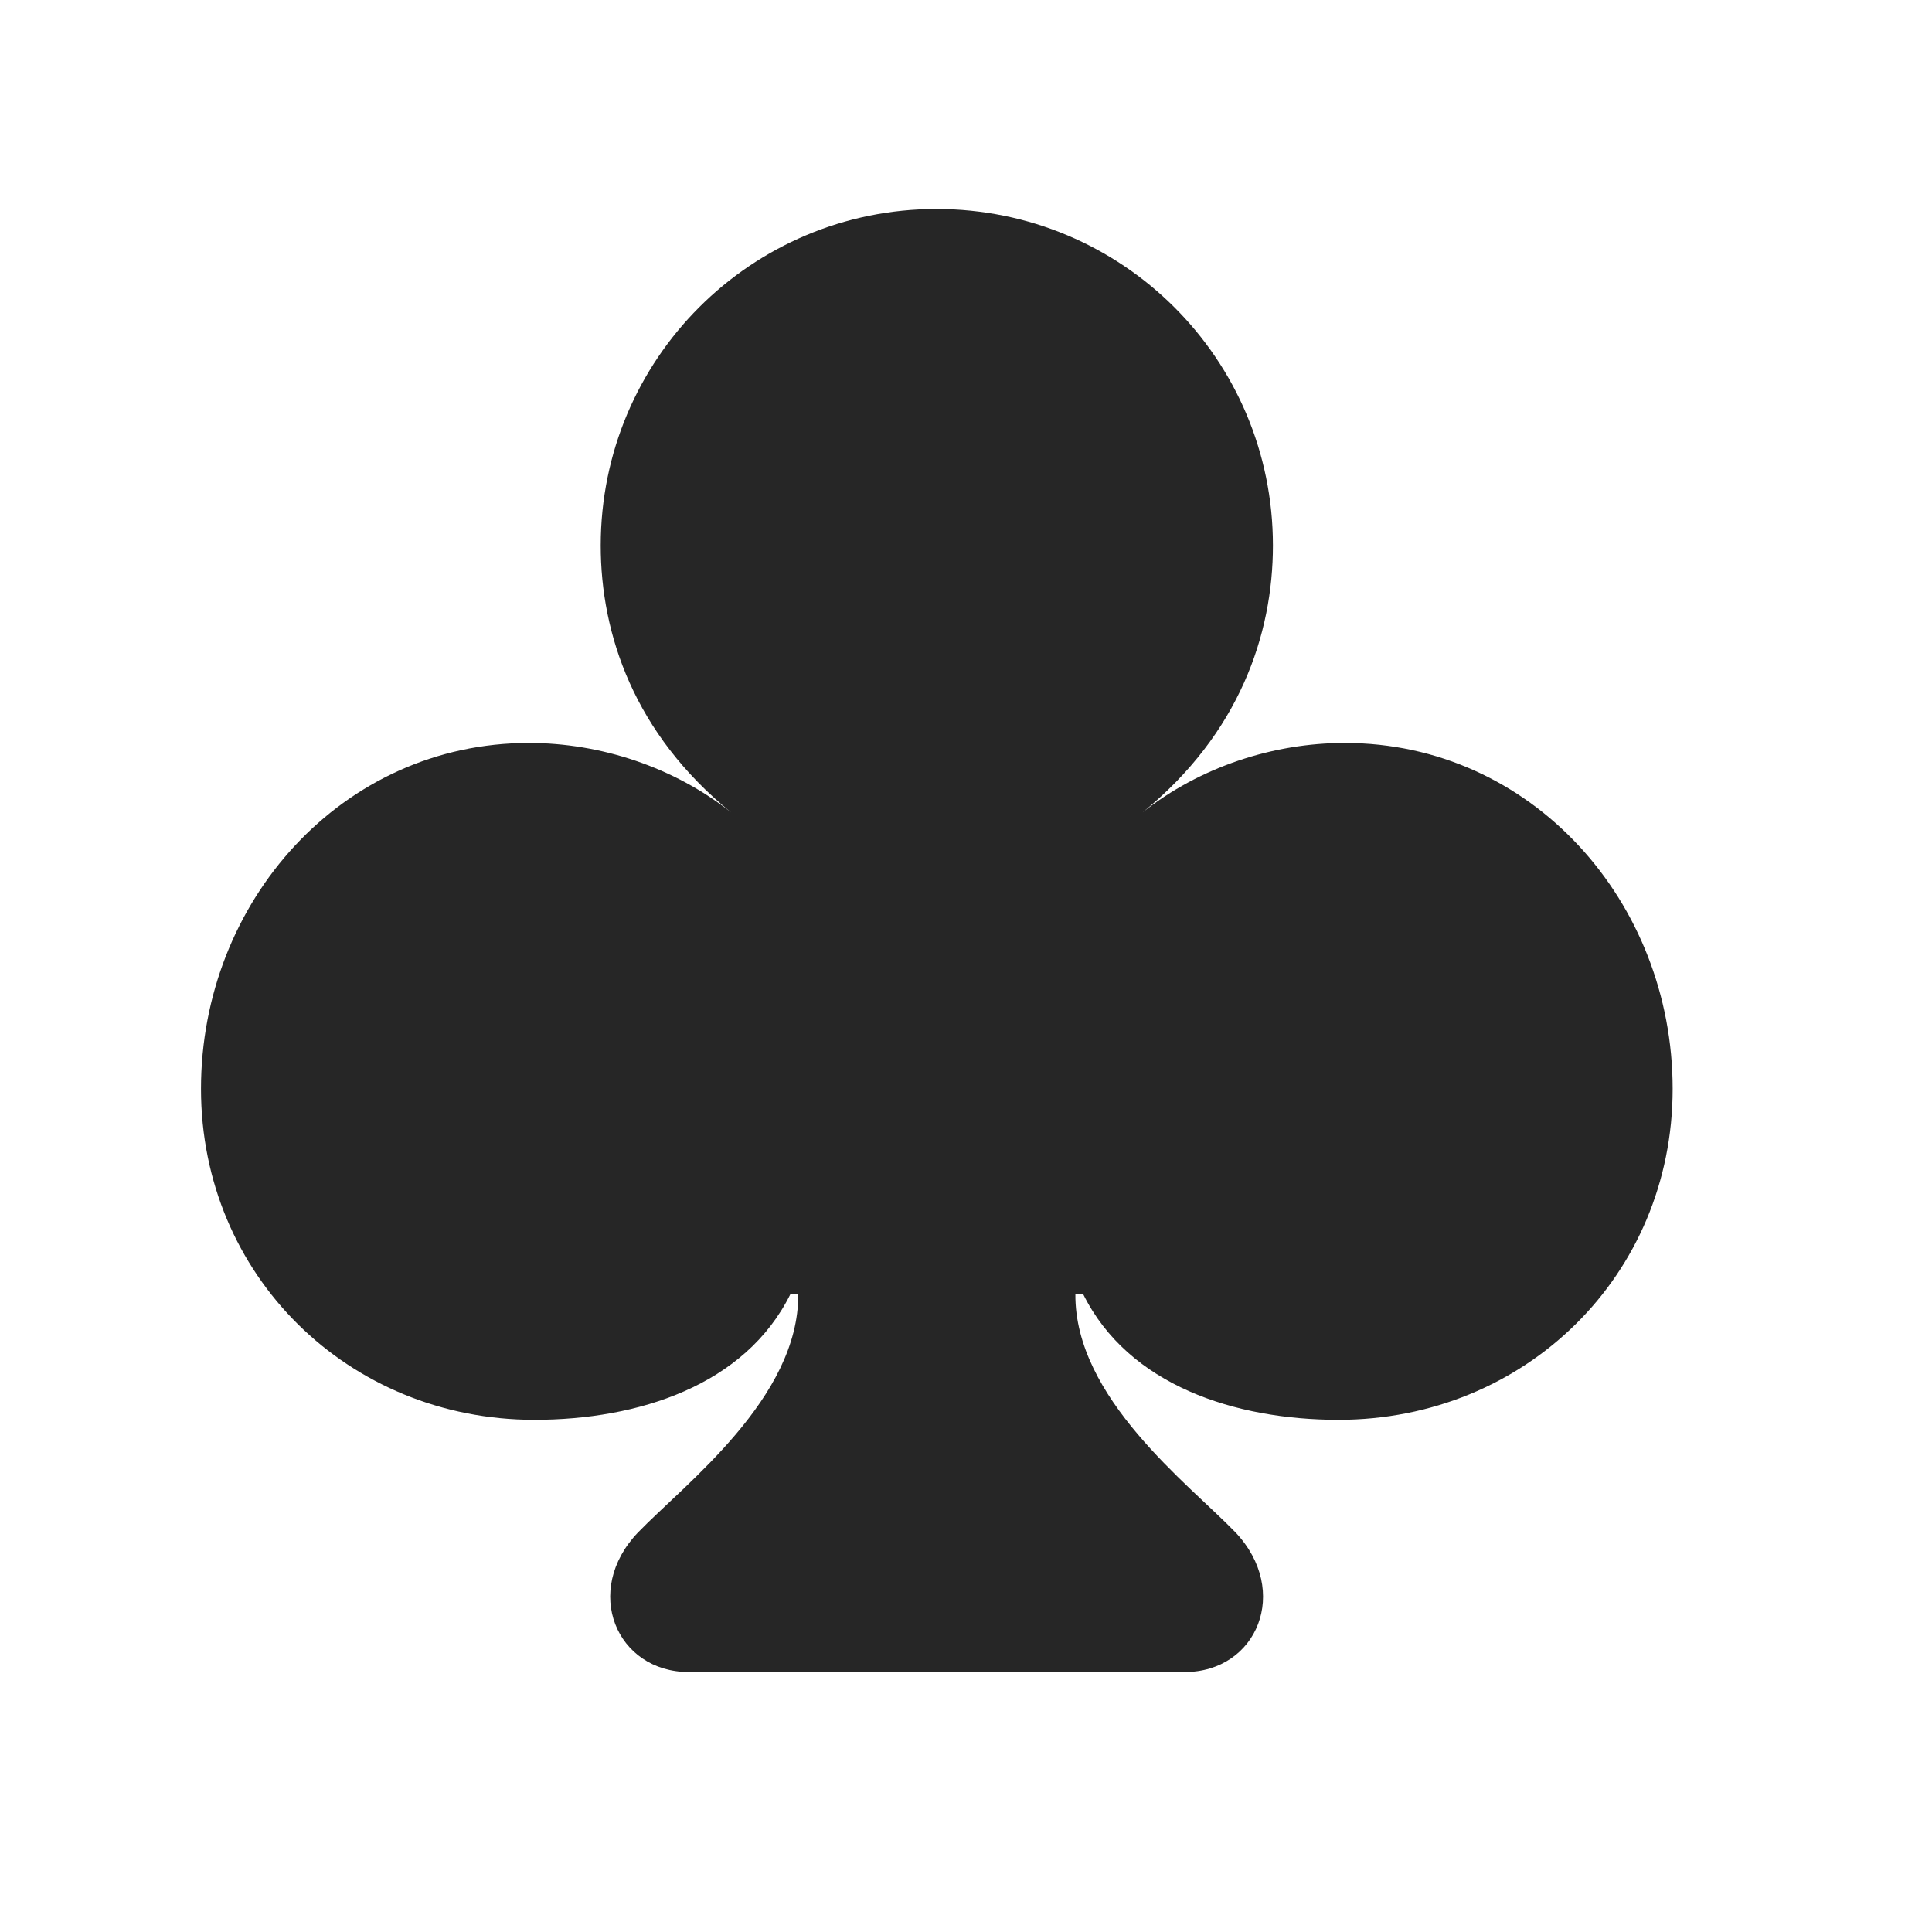<svg width="29" height="29" viewBox="0 0 29 29" fill="currentColor" xmlns="http://www.w3.org/2000/svg">
<g clip-path="url(#clip0_2207_34391)">
<path d="M3.017 16.344C3.017 19.145 5.232 21.312 8.021 21.312C9.579 21.312 11.185 20.797 11.864 19.426H11.982C11.993 20.984 10.283 22.273 9.579 23C8.736 23.879 9.251 25.098 10.341 25.098H17.782C18.872 25.098 19.376 23.879 18.544 23C17.841 22.273 16.13 20.984 16.142 19.426H16.259C16.939 20.797 18.544 21.312 20.091 21.312C22.892 21.312 25.107 19.145 25.107 16.344C25.107 13.531 22.986 11.152 20.185 11.152C19.107 11.152 18.005 11.516 17.15 12.195C18.603 11.012 19.107 9.523 19.107 8.188C19.107 5.387 16.845 3.137 14.056 3.137C11.279 3.137 9.017 5.387 9.017 8.188C9.017 9.523 9.521 11.012 10.974 12.195C10.118 11.516 9.017 11.152 7.939 11.152C5.138 11.152 3.017 13.531 3.017 16.344Z" fill="currentColor" fill-opacity="0.85"/>
</g>
<defs>
<clipPath id="clip0_2207_34391">
<rect width="22.09" height="22.043" fill="currentColor" transform="translate(3.017 3.137)"/>
</clipPath>
</defs>
</svg>
